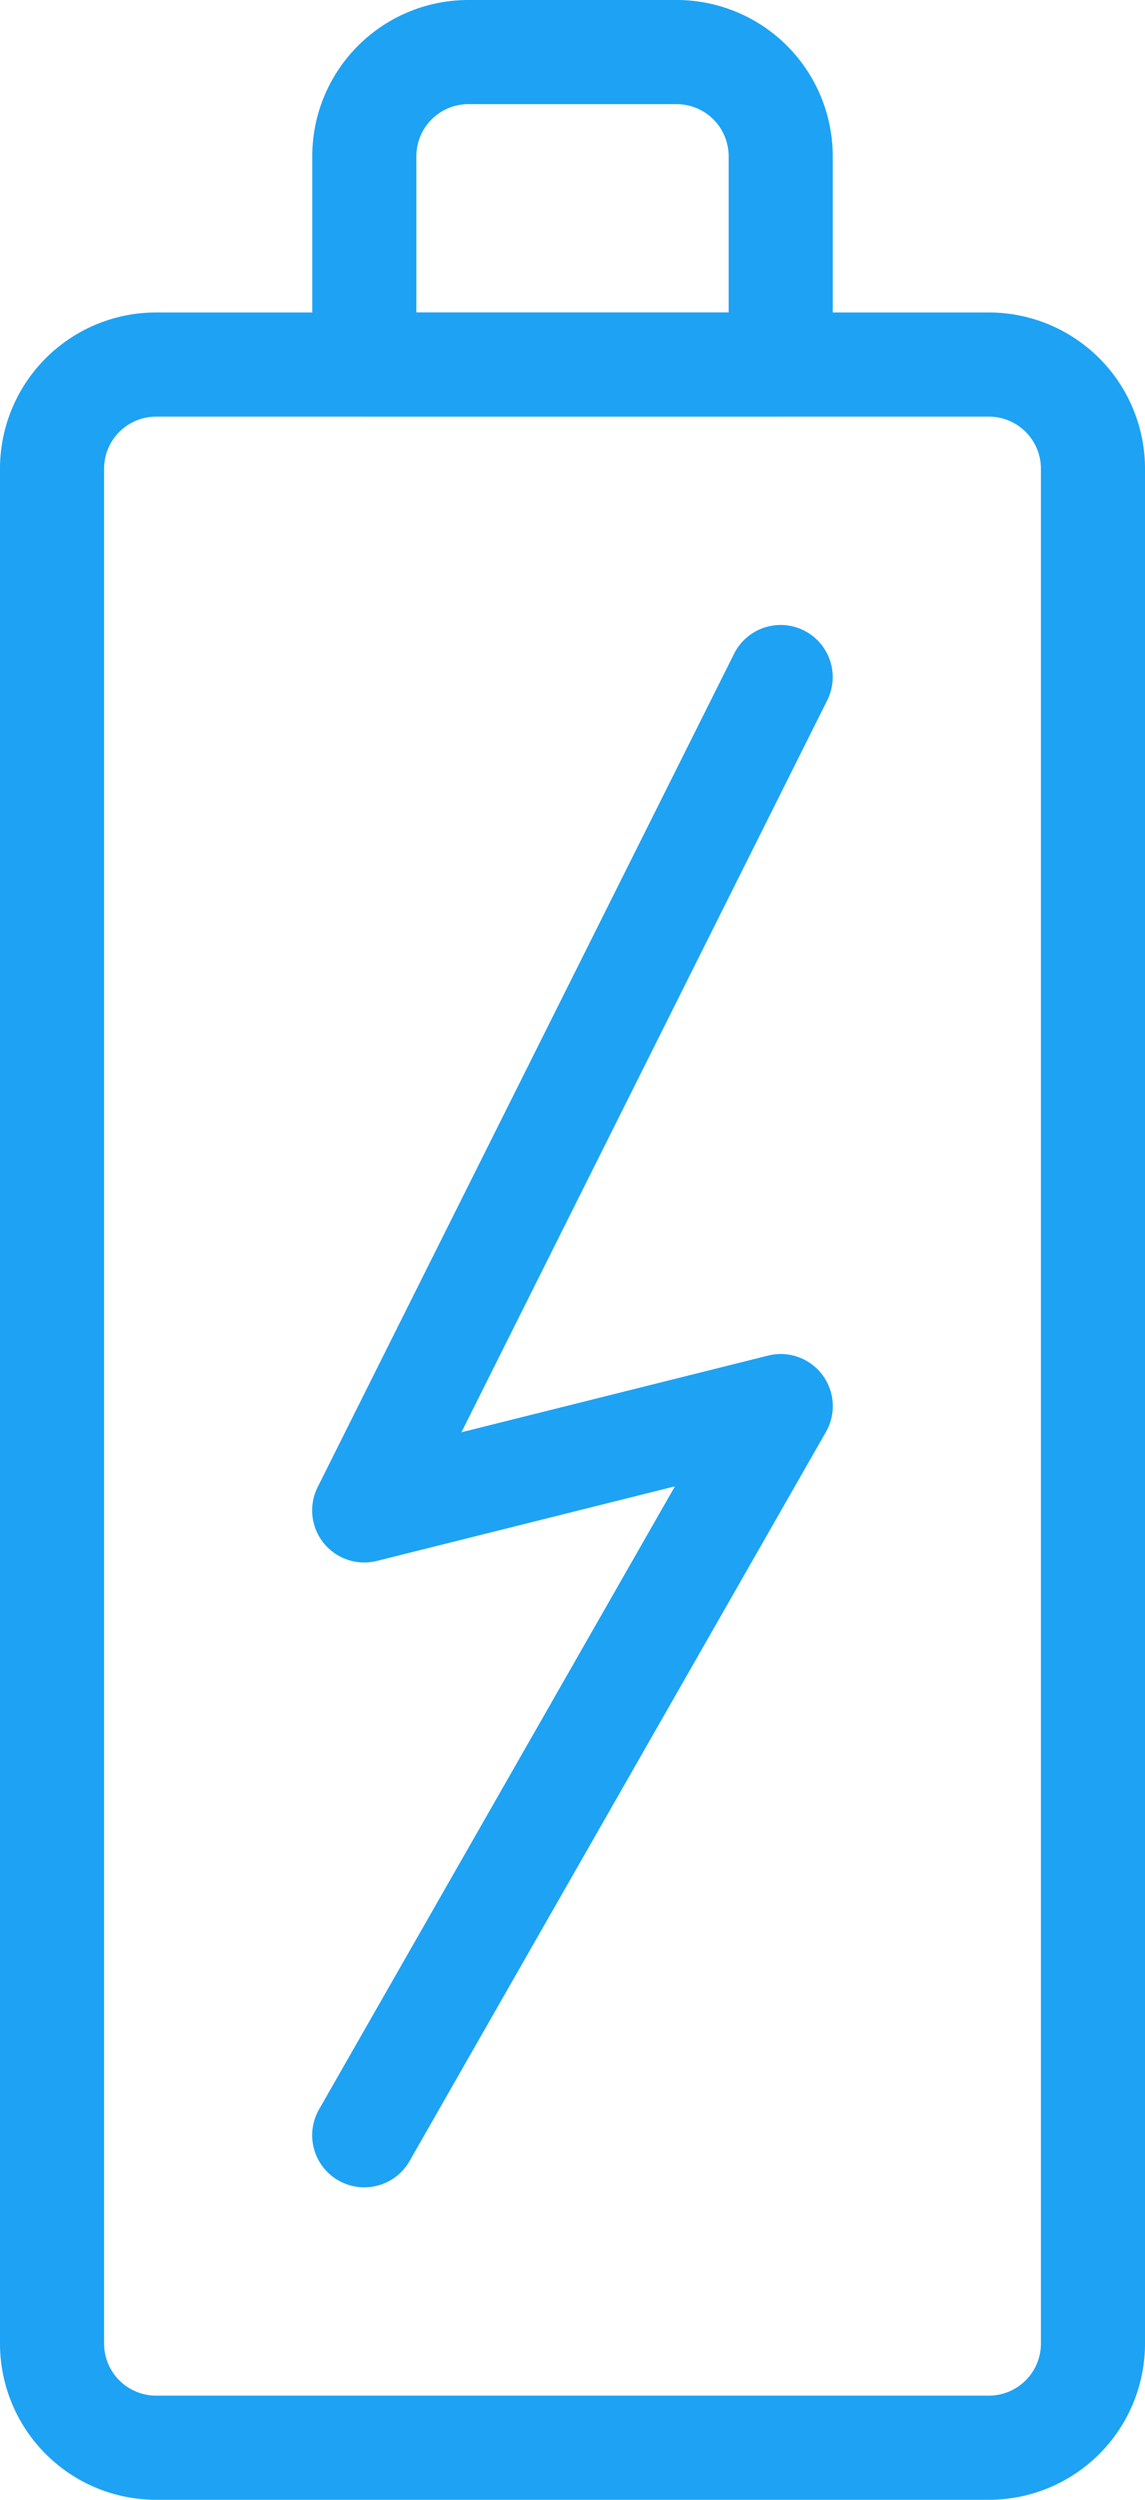 <svg id="Group_388" data-name="Group 388" xmlns="http://www.w3.org/2000/svg" width="22" height="48" viewBox="0 0 11 24">
  <path id="Path_284" data-name="Path 284" d="M9.5,24h-8A1.5,1.5,0,0,1,0,22.5V4.5A1.5,1.5,0,0,1,1.5,3h8A1.5,1.5,0,0,1,11,4.5v18A1.5,1.5,0,0,1,9.5,24ZM1.5,4a.5.5,0,0,0-.5.5v18a.5.5,0,0,0,.5.5h8a.5.5,0,0,0,.5-.5V4.5A.5.5,0,0,0,9.5,4Z" fill="#1da2f4"/>
  <path id="Path_285" data-name="Path 285" d="M7.5,4h-4A.5.5,0,0,1,3,3.5v-2A1.5,1.5,0,0,1,4.5,0h2A1.5,1.5,0,0,1,8,1.5v2A.5.5,0,0,1,7.5,4ZM4,3H7V1.5A.5.5,0,0,0,6.5,1h-2a.5.5,0,0,0-.5.5Z" fill="#1da2f4"/>
  <g id="Group_198" data-name="Group 198">
    <path id="Path_286" data-name="Path 286" d="M3.5,21a.5.5,0,0,1-.435-.748L6.484,14.27l-2.863.716a.5.5,0,0,1-.569-.709l4-8a.5.5,0,1,1,.895.447L4.433,13.751l2.945-.736a.5.5,0,0,1,.556.734l-4,7A.5.5,0,0,1,3.5,21Z" fill="#1da2f4"/>
  </g>
</svg>
